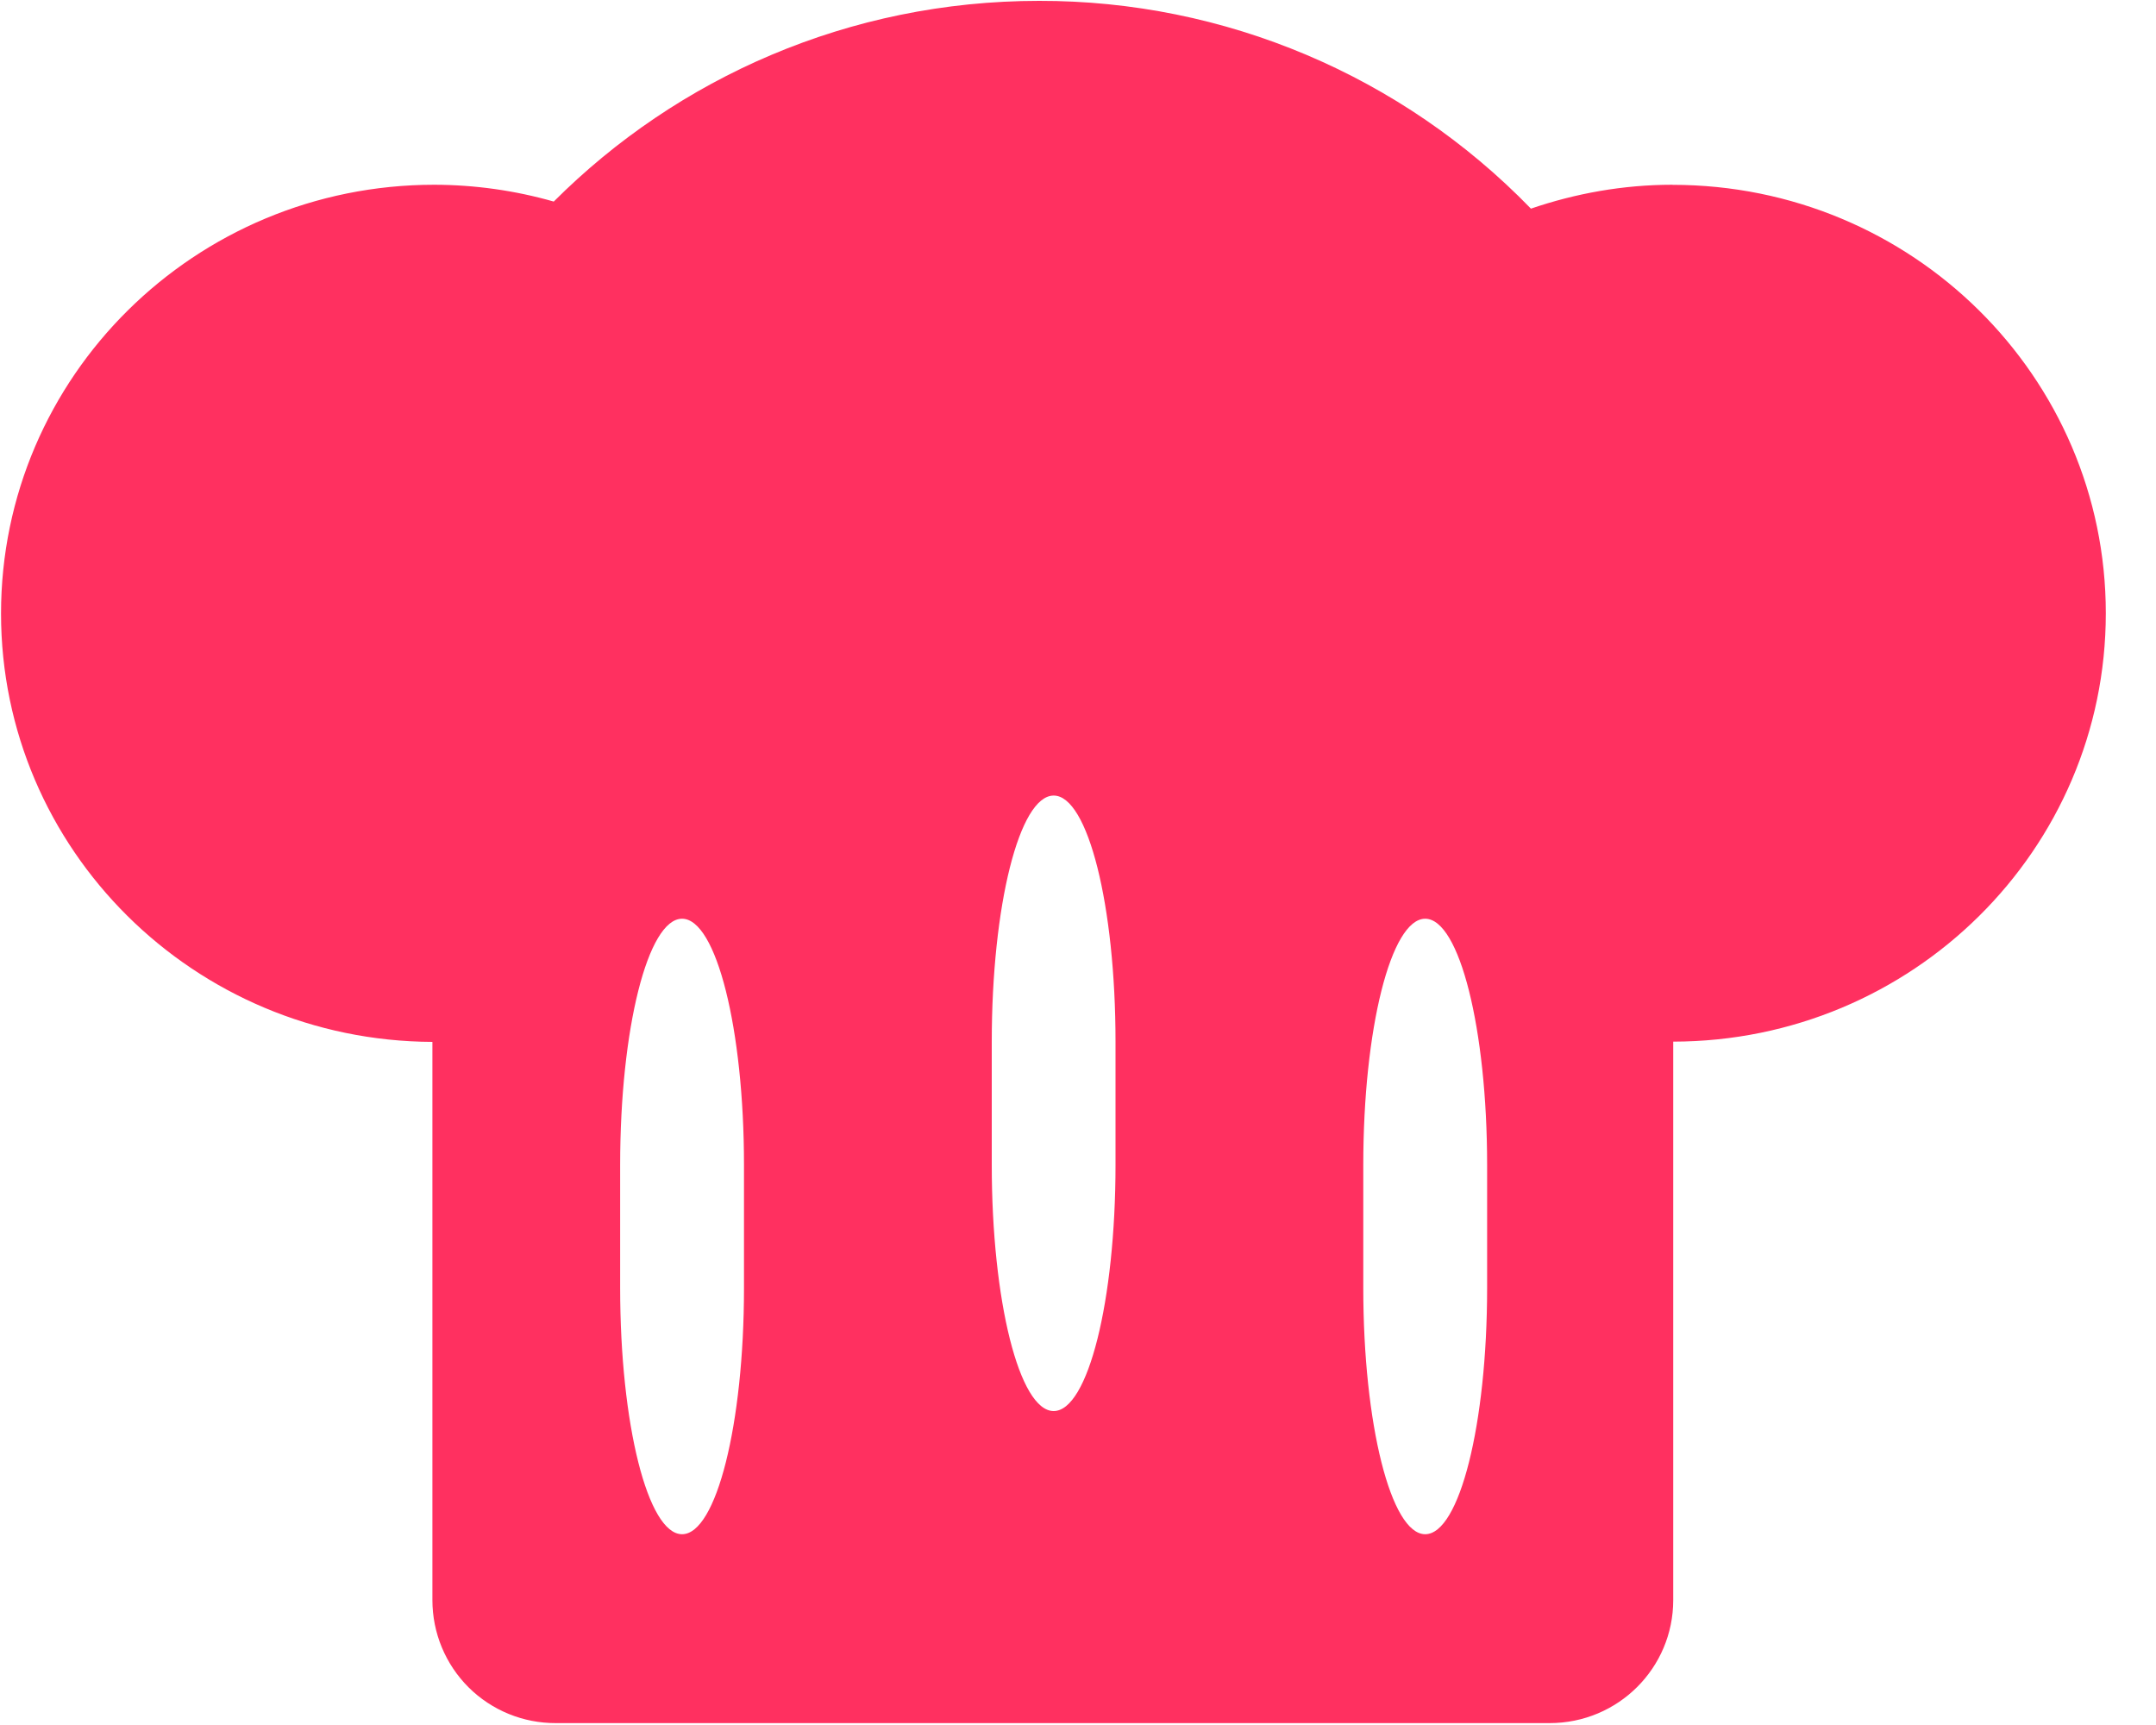 <?xml version="1.0" encoding="UTF-8"?>
<svg width="25px" height="20px" viewBox="0 0 25 20" version="1.1" xmlns="http://www.w3.org/2000/svg" xmlns:xlink="http://www.w3.org/1999/xlink">
    <!-- Generator: Sketch 52.5 (67469) - http://www.bohemiancoding.com/sketch -->
    <title>Shape</title>
    <desc>Created with Sketch.</desc>
    <g id="Page-1" stroke="none" stroke-width="1" fill="none" fill-rule="evenodd">
        <g id="公共自行车决策分析" transform="translate(-1001, -120)" fill="#FF3060" fill-rule="nonzero">
            <g id="图例" transform="translate(730, 109)">
                <g id="Group-8" transform="translate(10, 10)">
                    <g id="餐厅" transform="translate(261, 0)">
                        <g id="餐厨垃圾" transform="translate(0, 1)">
                            <path d="M19.394,2.142 C18.819,2.142 18.267,2.243 17.752,2.419 C16.256,0.876 14.198,0.006 12.049,0.01 C9.846,0.01 7.856,0.902 6.421,2.337 C5.97,2.208 5.504,2.143 5.036,2.142 C2.261,2.142 0.012,4.367 0.012,7.113 C0.012,9.849 2.249,12.068 5.014,12.08 L5.014,18.552 C5.014,18.932 5.165,19.296 5.434,19.564 C5.703,19.831 6.068,19.98 6.447,19.978 L17.969,19.978 C18.763,19.978 19.402,19.339 19.402,18.552 L19.402,12.077 C22.174,12.073 24.418,9.851 24.418,7.11 C24.418,4.367 22.169,2.143 19.394,2.143 L19.394,2.142 Z M8.627,14.934 C8.627,16.511 8.306,17.788 7.909,17.788 C7.512,17.788 7.191,16.511 7.191,14.934 L7.191,13.506 C7.191,11.929 7.512,10.652 7.909,10.652 C8.306,10.652 8.627,11.931 8.627,13.506 L8.627,14.934 Z M12.935,13.506 C12.935,15.083 12.615,16.36 12.218,16.36 C11.82,16.36 11.5,15.083 11.5,13.506 L11.5,12.078 C11.5,10.5 11.82,9.224 12.218,9.224 C12.615,9.224 12.935,10.5 12.935,12.078 L12.935,13.506 Z M17.244,14.934 C17.244,16.511 16.923,17.788 16.526,17.788 C16.129,17.788 15.808,16.511 15.808,14.934 L15.808,13.506 C15.808,11.929 16.129,10.652 16.526,10.652 C16.923,10.652 17.244,11.931 17.244,13.506 L17.244,14.934 Z" id="Shape"></path>
                        </g>
                    </g>
                </g>
            </g>
        </g>
    </g>
</svg>